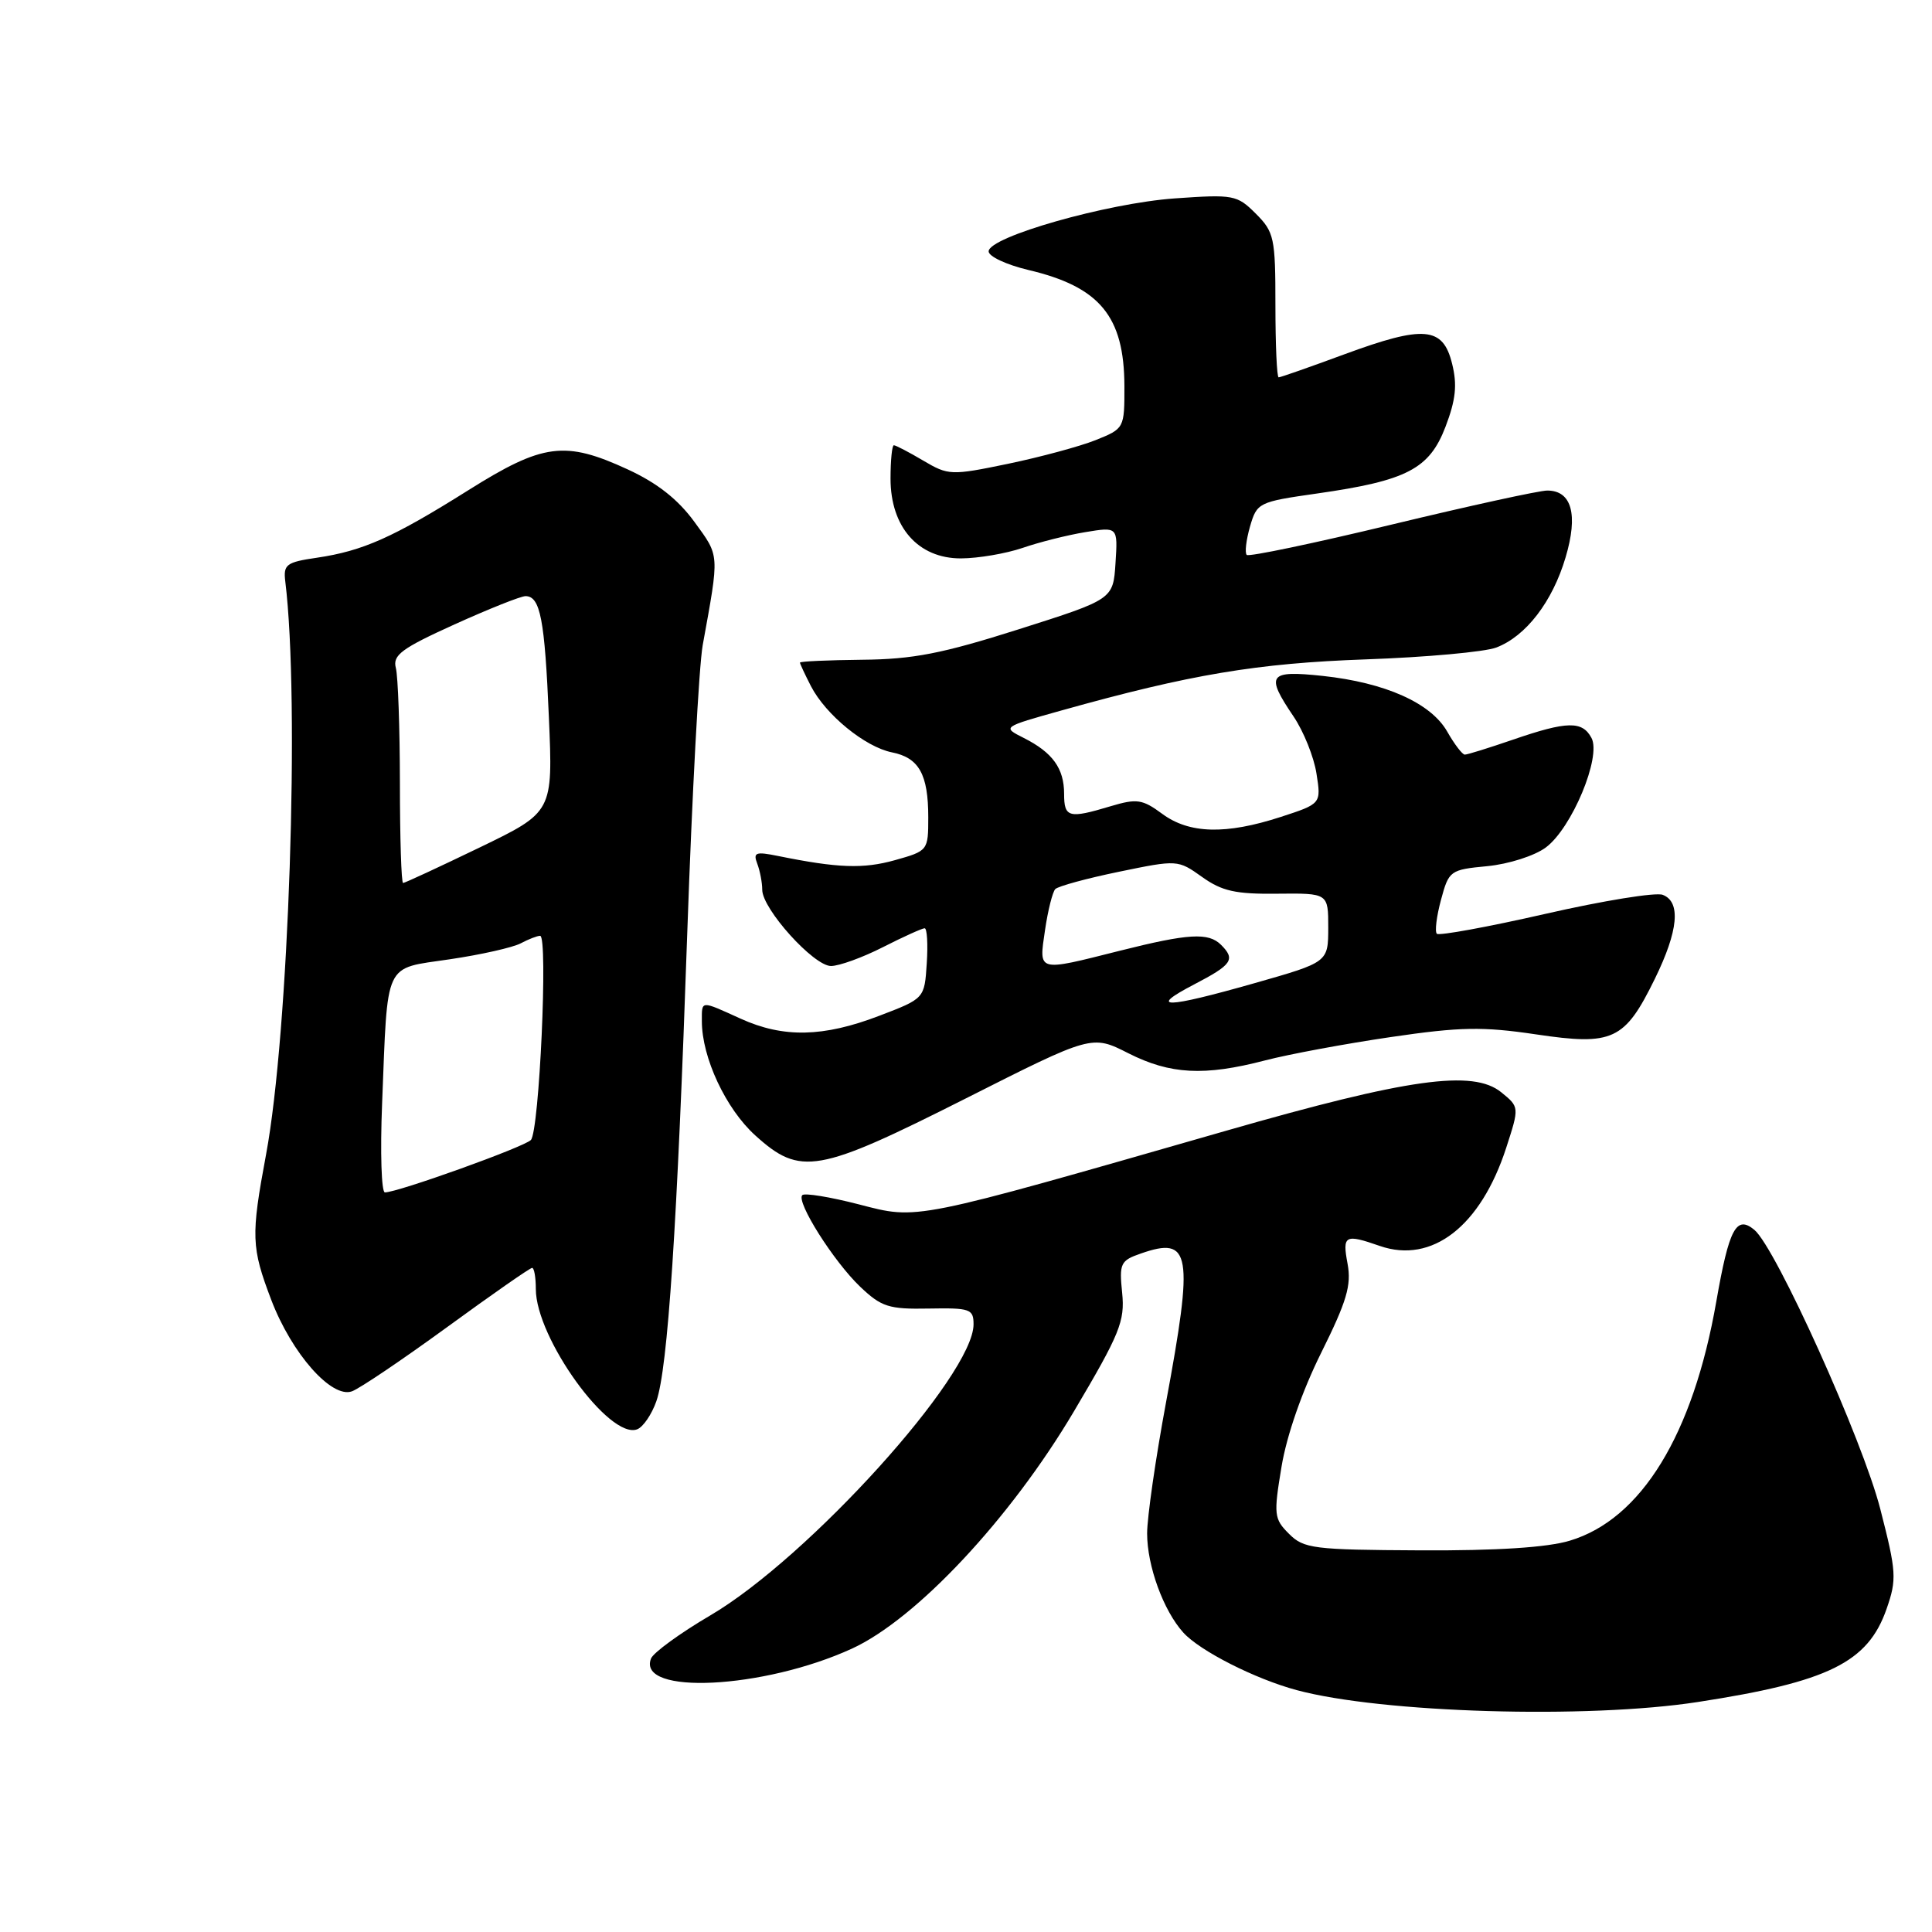 <?xml version="1.0" encoding="UTF-8" standalone="no"?>
<!DOCTYPE svg PUBLIC "-//W3C//DTD SVG 1.1//EN" "http://www.w3.org/Graphics/SVG/1.1/DTD/svg11.dtd" >
<svg xmlns="http://www.w3.org/2000/svg" xmlns:xlink="http://www.w3.org/1999/xlink" version="1.1" viewBox="0 0 256 256">
 <g >
 <path fill="currentColor"
d=" M 225.00 225.52 C 242.31 222.85 247.51 220.28 249.98 213.19 C 251.35 209.26 251.29 208.29 249.15 199.96 C 246.81 190.81 235.31 165.33 232.46 162.96 C 230.07 160.98 229.11 162.78 227.42 172.45 C 224.34 190.11 217.48 201.31 208.00 204.15 C 205.02 205.05 198.34 205.48 188.20 205.43 C 174.02 205.36 172.75 205.20 170.80 203.24 C 168.81 201.26 168.75 200.71 169.81 194.34 C 170.49 190.21 172.55 184.30 175.07 179.24 C 178.45 172.44 179.09 170.30 178.56 167.46 C 177.85 163.67 178.20 163.48 182.82 165.09 C 189.75 167.50 196.20 162.50 199.58 152.09 C 201.33 146.69 201.33 146.69 198.92 144.73 C 195.18 141.70 186.59 142.90 162.50 149.82 C 120.58 161.85 121.72 161.63 113.78 159.58 C 109.98 158.60 106.62 158.05 106.31 158.36 C 105.45 159.22 110.47 167.16 113.98 170.50 C 116.80 173.18 117.77 173.49 123.07 173.39 C 128.55 173.29 129.00 173.45 129.00 175.48 C 129.00 182.22 107.14 206.39 94.15 214.03 C 90.11 216.40 86.56 218.99 86.26 219.77 C 84.38 224.65 101.15 223.82 112.87 218.46 C 121.42 214.54 133.89 201.22 142.31 187.00 C 148.40 176.72 149.07 175.06 148.69 171.30 C 148.29 167.41 148.47 167.03 151.16 166.10 C 157.82 163.77 158.19 165.97 154.49 185.90 C 153.12 193.28 152.00 201.05 152.00 203.19 C 152.00 207.49 154.16 213.41 156.79 216.32 C 158.98 218.75 166.31 222.47 171.82 223.95 C 183.08 226.98 210.33 227.79 225.00 225.52 Z  M 86.97 185.67 C 88.49 181.33 89.73 162.57 91.07 123.50 C 91.70 105.35 92.62 88.25 93.11 85.50 C 95.34 73.21 95.38 73.78 92.02 69.16 C 89.84 66.17 87.10 64.01 83.18 62.20 C 74.85 58.36 71.95 58.74 62.05 64.96 C 52.09 71.22 48.09 73.00 42.00 73.90 C 37.94 74.49 37.53 74.80 37.80 77.03 C 39.75 92.79 38.27 136.85 35.25 153.00 C 33.24 163.80 33.29 165.27 35.95 172.26 C 38.66 179.35 43.93 185.33 46.63 184.36 C 47.66 183.99 53.34 180.15 59.26 175.84 C 65.17 171.53 70.23 168.00 70.51 168.00 C 70.78 168.00 71.00 169.26 71.00 170.80 C 71.00 177.29 80.76 190.80 84.43 189.39 C 85.22 189.09 86.36 187.41 86.97 185.67 Z  M 127.95 145.56 C 144.68 137.11 144.68 137.11 149.51 139.56 C 155.07 142.37 159.57 142.61 167.63 140.51 C 170.78 139.69 178.26 138.30 184.26 137.42 C 193.51 136.06 196.44 136.01 203.53 137.06 C 213.73 138.58 215.28 137.85 219.28 129.69 C 222.40 123.32 222.75 119.50 220.32 118.57 C 219.39 118.21 212.40 119.35 204.78 121.09 C 197.15 122.83 190.68 124.01 190.39 123.73 C 190.10 123.44 190.35 121.41 190.94 119.23 C 191.98 115.36 192.14 115.24 197.08 114.77 C 199.89 114.50 203.34 113.40 204.82 112.30 C 208.27 109.75 212.22 100.28 210.88 97.78 C 209.66 95.50 207.66 95.54 200.50 98.00 C 197.30 99.10 194.42 100.00 194.09 99.99 C 193.77 99.99 192.72 98.62 191.77 96.95 C 189.61 93.15 183.55 90.45 175.25 89.56 C 168.07 88.80 167.65 89.39 171.41 94.95 C 172.73 96.90 174.10 100.30 174.44 102.50 C 175.07 106.50 175.07 106.50 169.70 108.25 C 162.44 110.61 157.58 110.49 153.99 107.83 C 151.37 105.90 150.64 105.79 147.16 106.83 C 141.61 108.50 141.00 108.34 141.00 105.19 C 141.00 101.82 139.48 99.71 135.65 97.78 C 132.79 96.34 132.79 96.34 140.65 94.14 C 157.73 89.36 166.55 87.88 181.00 87.37 C 188.97 87.09 196.75 86.38 198.27 85.80 C 202.20 84.30 205.71 79.73 207.45 73.85 C 209.14 68.18 208.26 65.00 205.02 65.00 C 203.96 65.00 194.68 67.03 184.40 69.51 C 174.11 71.99 165.47 73.80 165.20 73.53 C 164.92 73.26 165.12 71.57 165.63 69.78 C 166.55 66.60 166.75 66.50 174.53 65.39 C 186.43 63.69 189.40 62.14 191.54 56.54 C 192.90 52.97 193.11 51.00 192.41 48.19 C 191.20 43.27 188.69 43.06 178.13 46.95 C 173.58 48.63 169.67 50.00 169.43 50.00 C 169.19 50.00 169.00 45.70 169.00 40.45 C 169.00 31.51 168.84 30.75 166.40 28.31 C 163.92 25.83 163.46 25.74 155.65 26.29 C 146.67 26.93 131.00 31.39 131.00 33.31 C 131.00 33.98 133.36 35.08 136.25 35.77 C 145.73 38.00 148.96 41.91 148.99 51.14 C 149.00 56.75 148.98 56.79 145.17 58.32 C 143.06 59.16 137.83 60.57 133.55 61.46 C 126.01 63.02 125.67 63.00 122.33 61.03 C 120.44 59.91 118.69 59.00 118.44 59.00 C 118.20 59.00 118.00 60.99 118.00 63.42 C 118.00 69.85 121.67 74.01 127.34 73.99 C 129.63 73.98 133.30 73.35 135.50 72.60 C 137.70 71.84 141.44 70.90 143.81 70.51 C 148.12 69.80 148.12 69.80 147.81 74.61 C 147.50 79.41 147.50 79.41 135.00 83.38 C 124.83 86.61 120.96 87.36 114.25 87.42 C 109.71 87.47 106.00 87.63 106.00 87.80 C 106.00 87.96 106.66 89.37 107.46 90.93 C 109.43 94.73 114.62 98.97 118.18 99.69 C 121.77 100.40 123.00 102.60 123.00 108.30 C 123.00 112.70 122.96 112.75 118.57 113.98 C 114.38 115.15 111.02 115.03 103.09 113.42 C 100.13 112.82 99.77 112.95 100.34 114.44 C 100.70 115.39 101.00 116.95 101.00 117.90 C 101.00 120.44 107.82 128.00 110.11 128.00 C 111.19 128.00 114.29 126.88 117.00 125.50 C 119.71 124.12 122.20 123.00 122.52 123.00 C 122.84 123.00 122.97 125.10 122.80 127.66 C 122.50 132.31 122.50 132.31 116.50 134.60 C 109.08 137.44 103.80 137.55 98.14 134.98 C 92.76 132.54 93.00 132.52 93.00 135.32 C 93.00 140.13 96.18 146.93 100.08 150.45 C 106.06 155.86 108.32 155.46 127.95 145.56 Z  M 50.63 146.25 C 51.40 127.07 50.76 128.43 59.60 127.11 C 63.75 126.50 67.99 125.54 69.01 124.99 C 70.03 124.45 71.18 124.00 71.57 124.00 C 72.64 124.00 71.46 149.94 70.34 151.06 C 69.39 152.01 52.70 158.00 51.00 158.00 C 50.54 158.00 50.37 152.71 50.63 146.25 Z  M 52.99 103.75 C 52.98 96.46 52.74 89.60 52.45 88.50 C 52.01 86.81 53.20 85.92 60.22 82.74 C 64.77 80.68 69.01 78.99 69.64 78.99 C 71.59 79.01 72.18 82.05 72.73 95.05 C 73.27 107.60 73.27 107.60 63.55 112.30 C 58.20 114.88 53.64 117.00 53.41 117.00 C 53.18 117.00 52.99 111.04 52.99 103.75 Z  M 158.25 130.43 C 163.27 127.82 163.73 127.13 161.80 125.20 C 160.13 123.53 157.48 123.69 148.38 125.98 C 137.34 128.76 137.65 128.85 138.47 123.25 C 138.85 120.64 139.47 118.19 139.83 117.81 C 140.20 117.43 144.00 116.39 148.28 115.51 C 156.02 113.91 156.08 113.92 159.28 116.20 C 161.91 118.08 163.73 118.49 169.25 118.42 C 176.00 118.35 176.00 118.35 176.00 122.92 C 175.99 127.50 175.99 127.50 166.25 130.27 C 154.36 133.65 151.98 133.70 158.25 130.43 Z "/>
</g>
</svg>
